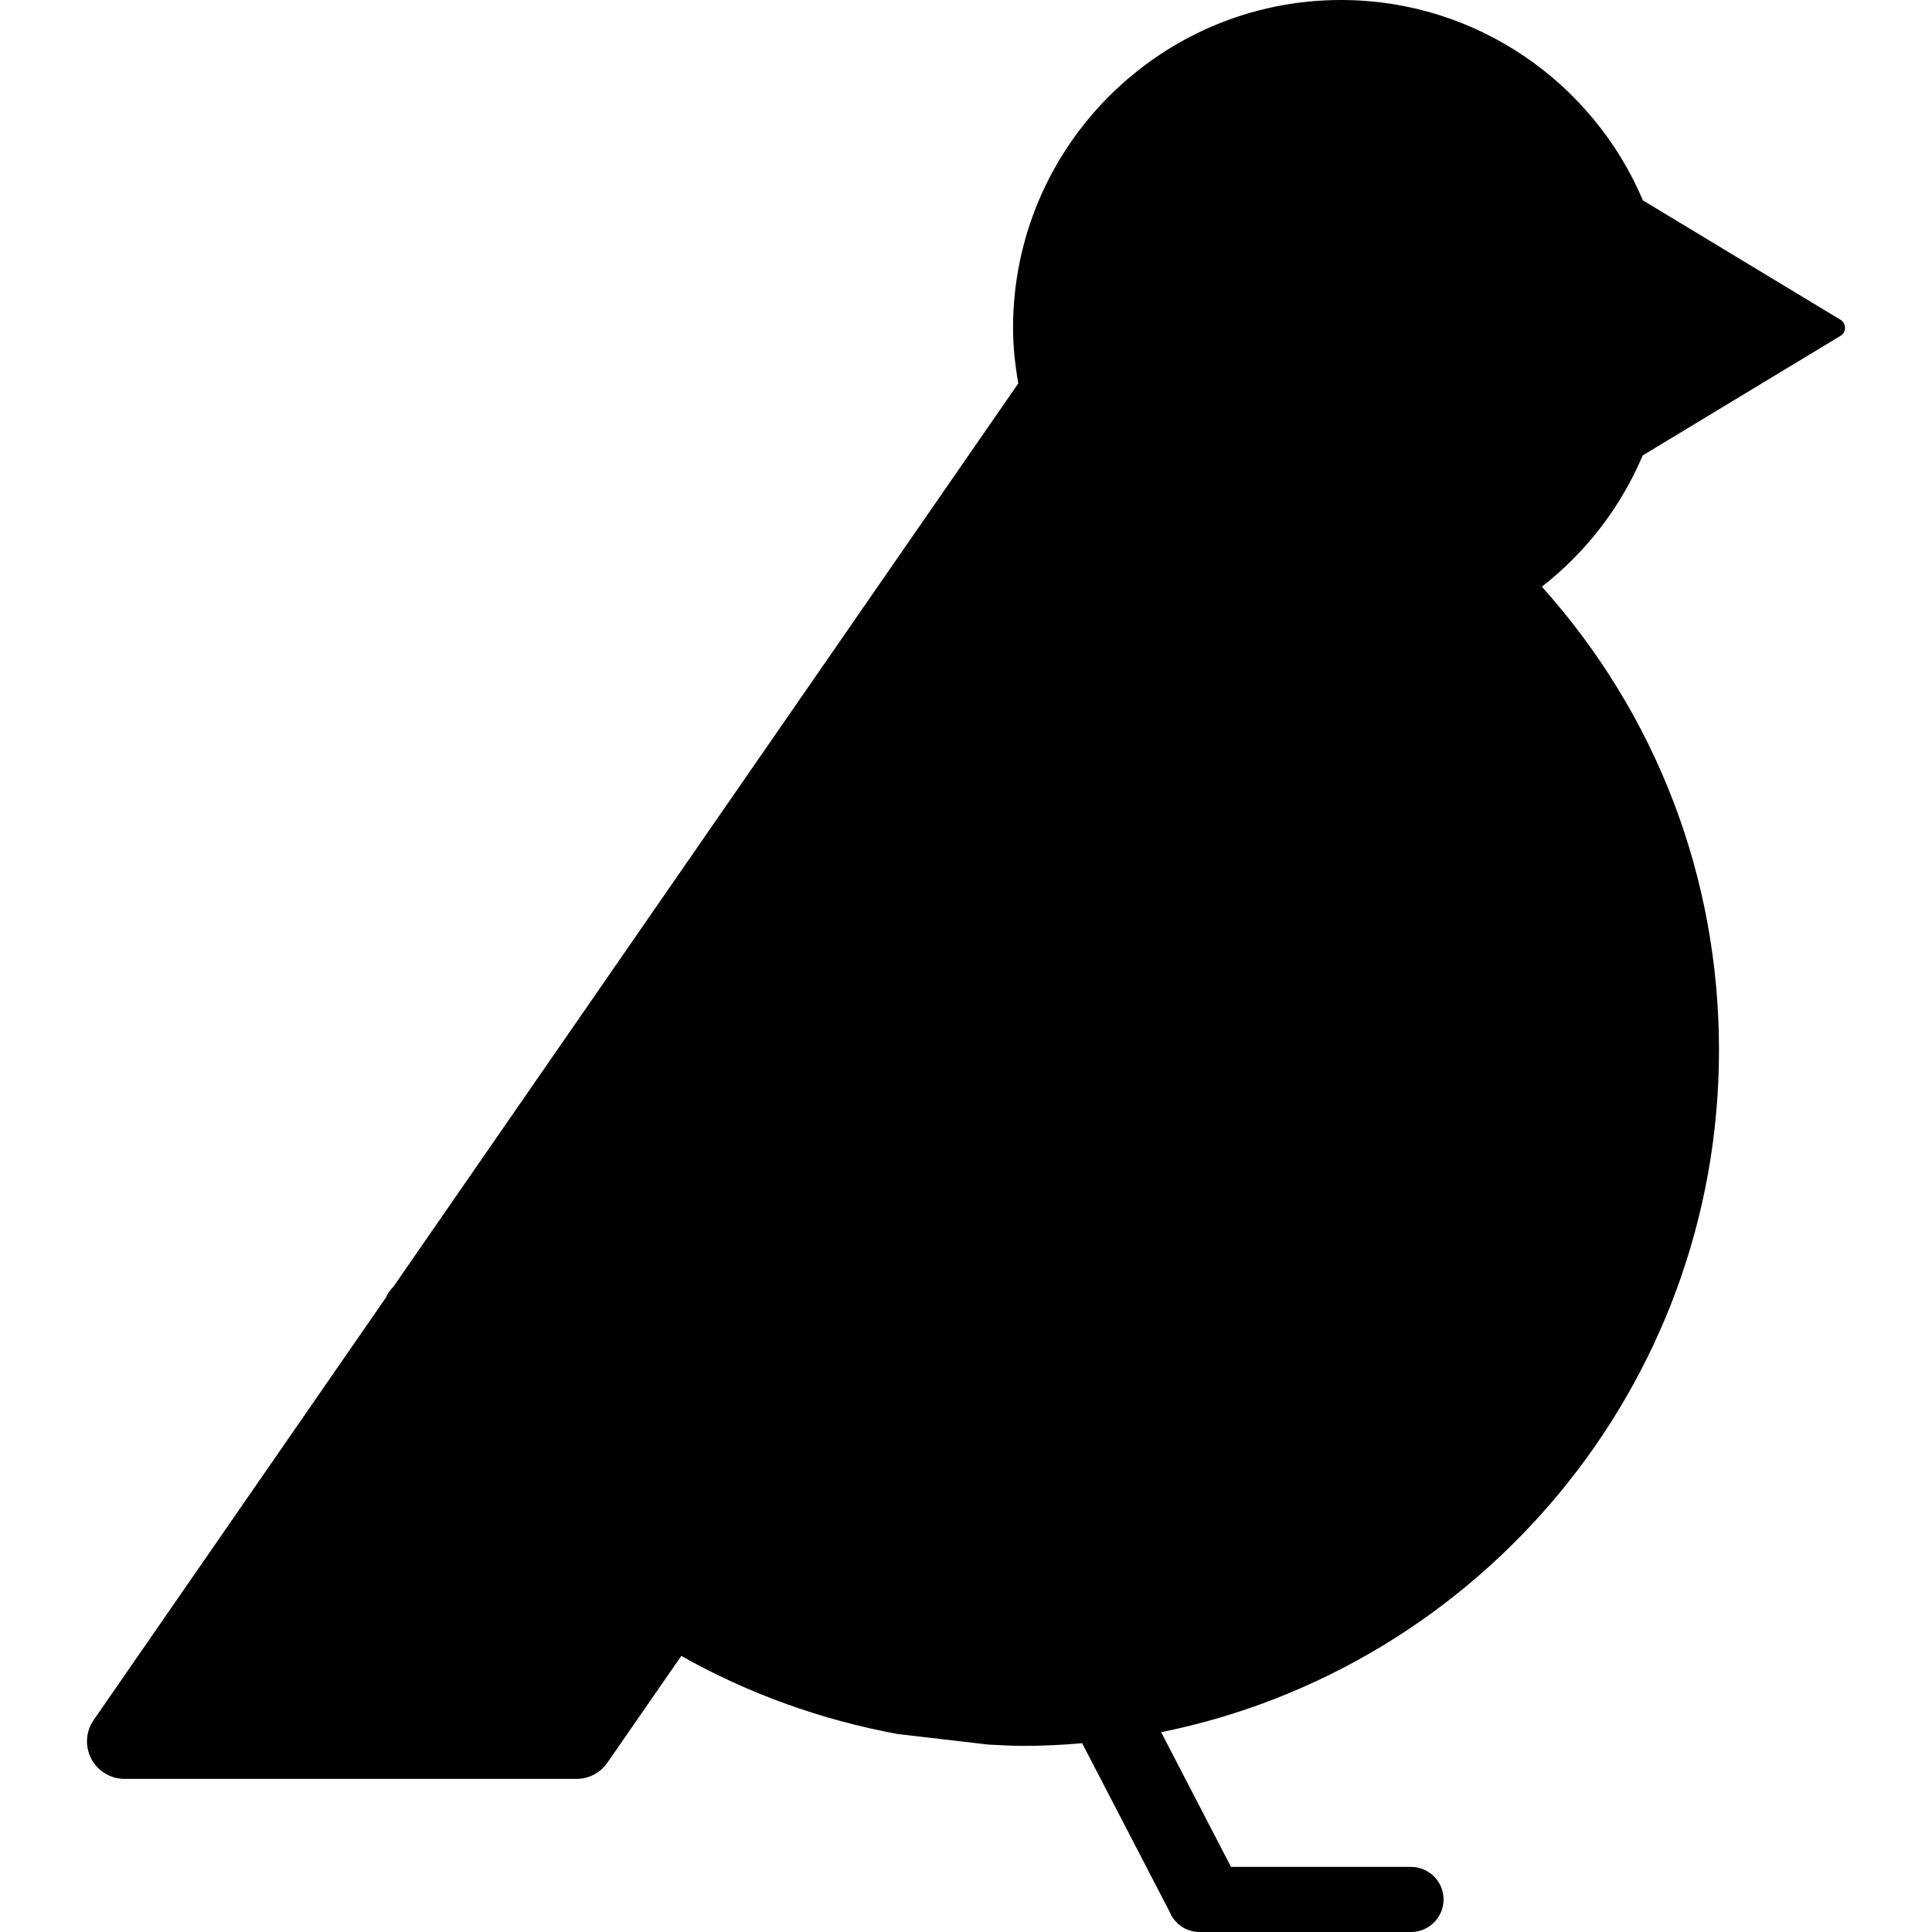 <?xml version="1.0" encoding="iso-8859-1"?>
<!-- Generator: Adobe Illustrator 18.0.0, SVG Export Plug-In . SVG Version: 6.00 Build 0)  -->
<!DOCTYPE svg PUBLIC "-//W3C//DTD SVG 1.1//EN" "http://www.w3.org/Graphics/SVG/1.1/DTD/svg11.dtd">
<svg version="1.1" id="Capa_1" xmlns="http://www.w3.org/2000/svg" xmlns:xlink="http://www.w3.org/1999/xlink" x="0px" y="0px"
	 viewBox="0 0 172.963 172.963" style="enable-background:new 0 0 172.963 172.963;" xml:space="preserve">
<path d="M147.081,17.938C142.62,7.408,132.184,0,120.044,0c-16.184,0-29.35,13.167-29.35,29.347c0,1.683,0.184,3.333,0.467,4.979
	l-55.949,80.88c-0.188,0.187-0.359,0.392-0.502,0.627c-0.063,0.103-0.096,0.211-0.148,0.313L8.388,153.983
	c-0.715,1.027-0.795,2.365-0.215,3.473c0.584,1.107,1.732,1.8,2.982,1.8h40.449c1.107,0,2.135-0.53,2.768-1.445l6.621-9.563
	c5.971,3.366,12.514,5.726,19.373,6.992l8.084,0.941c1.047,0.049,2.1,0.121,3.164,0.121c1.775,0,3.533-0.091,5.266-0.24
	l7.813,15.059c0.428,1.077,1.467,1.843,2.701,1.843h18.928c1.605,0,2.912-1.303,2.912-2.916s-1.307-2.913-2.912-2.913h-16.115
	l-6.256-12.061c28.453-5.743,49.943-30.934,49.943-61.056c0-15.49-5.611-30.07-15.857-41.494c3.986-3.104,7.086-7.163,9.027-11.752
	l17.711-10.708c0.248-0.149,0.4-0.424,0.4-0.716c0-0.294-0.152-0.573-0.4-0.719L147.081,17.938z"/>
<g>
</g>
<g>
</g>
<g>
</g>
<g>
</g>
<g>
</g>
<g>
</g>
<g>
</g>
<g>
</g>
<g>
</g>
<g>
</g>
<g>
</g>
<g>
</g>
<g>
</g>
<g>
</g>
<g>
</g>
</svg>

